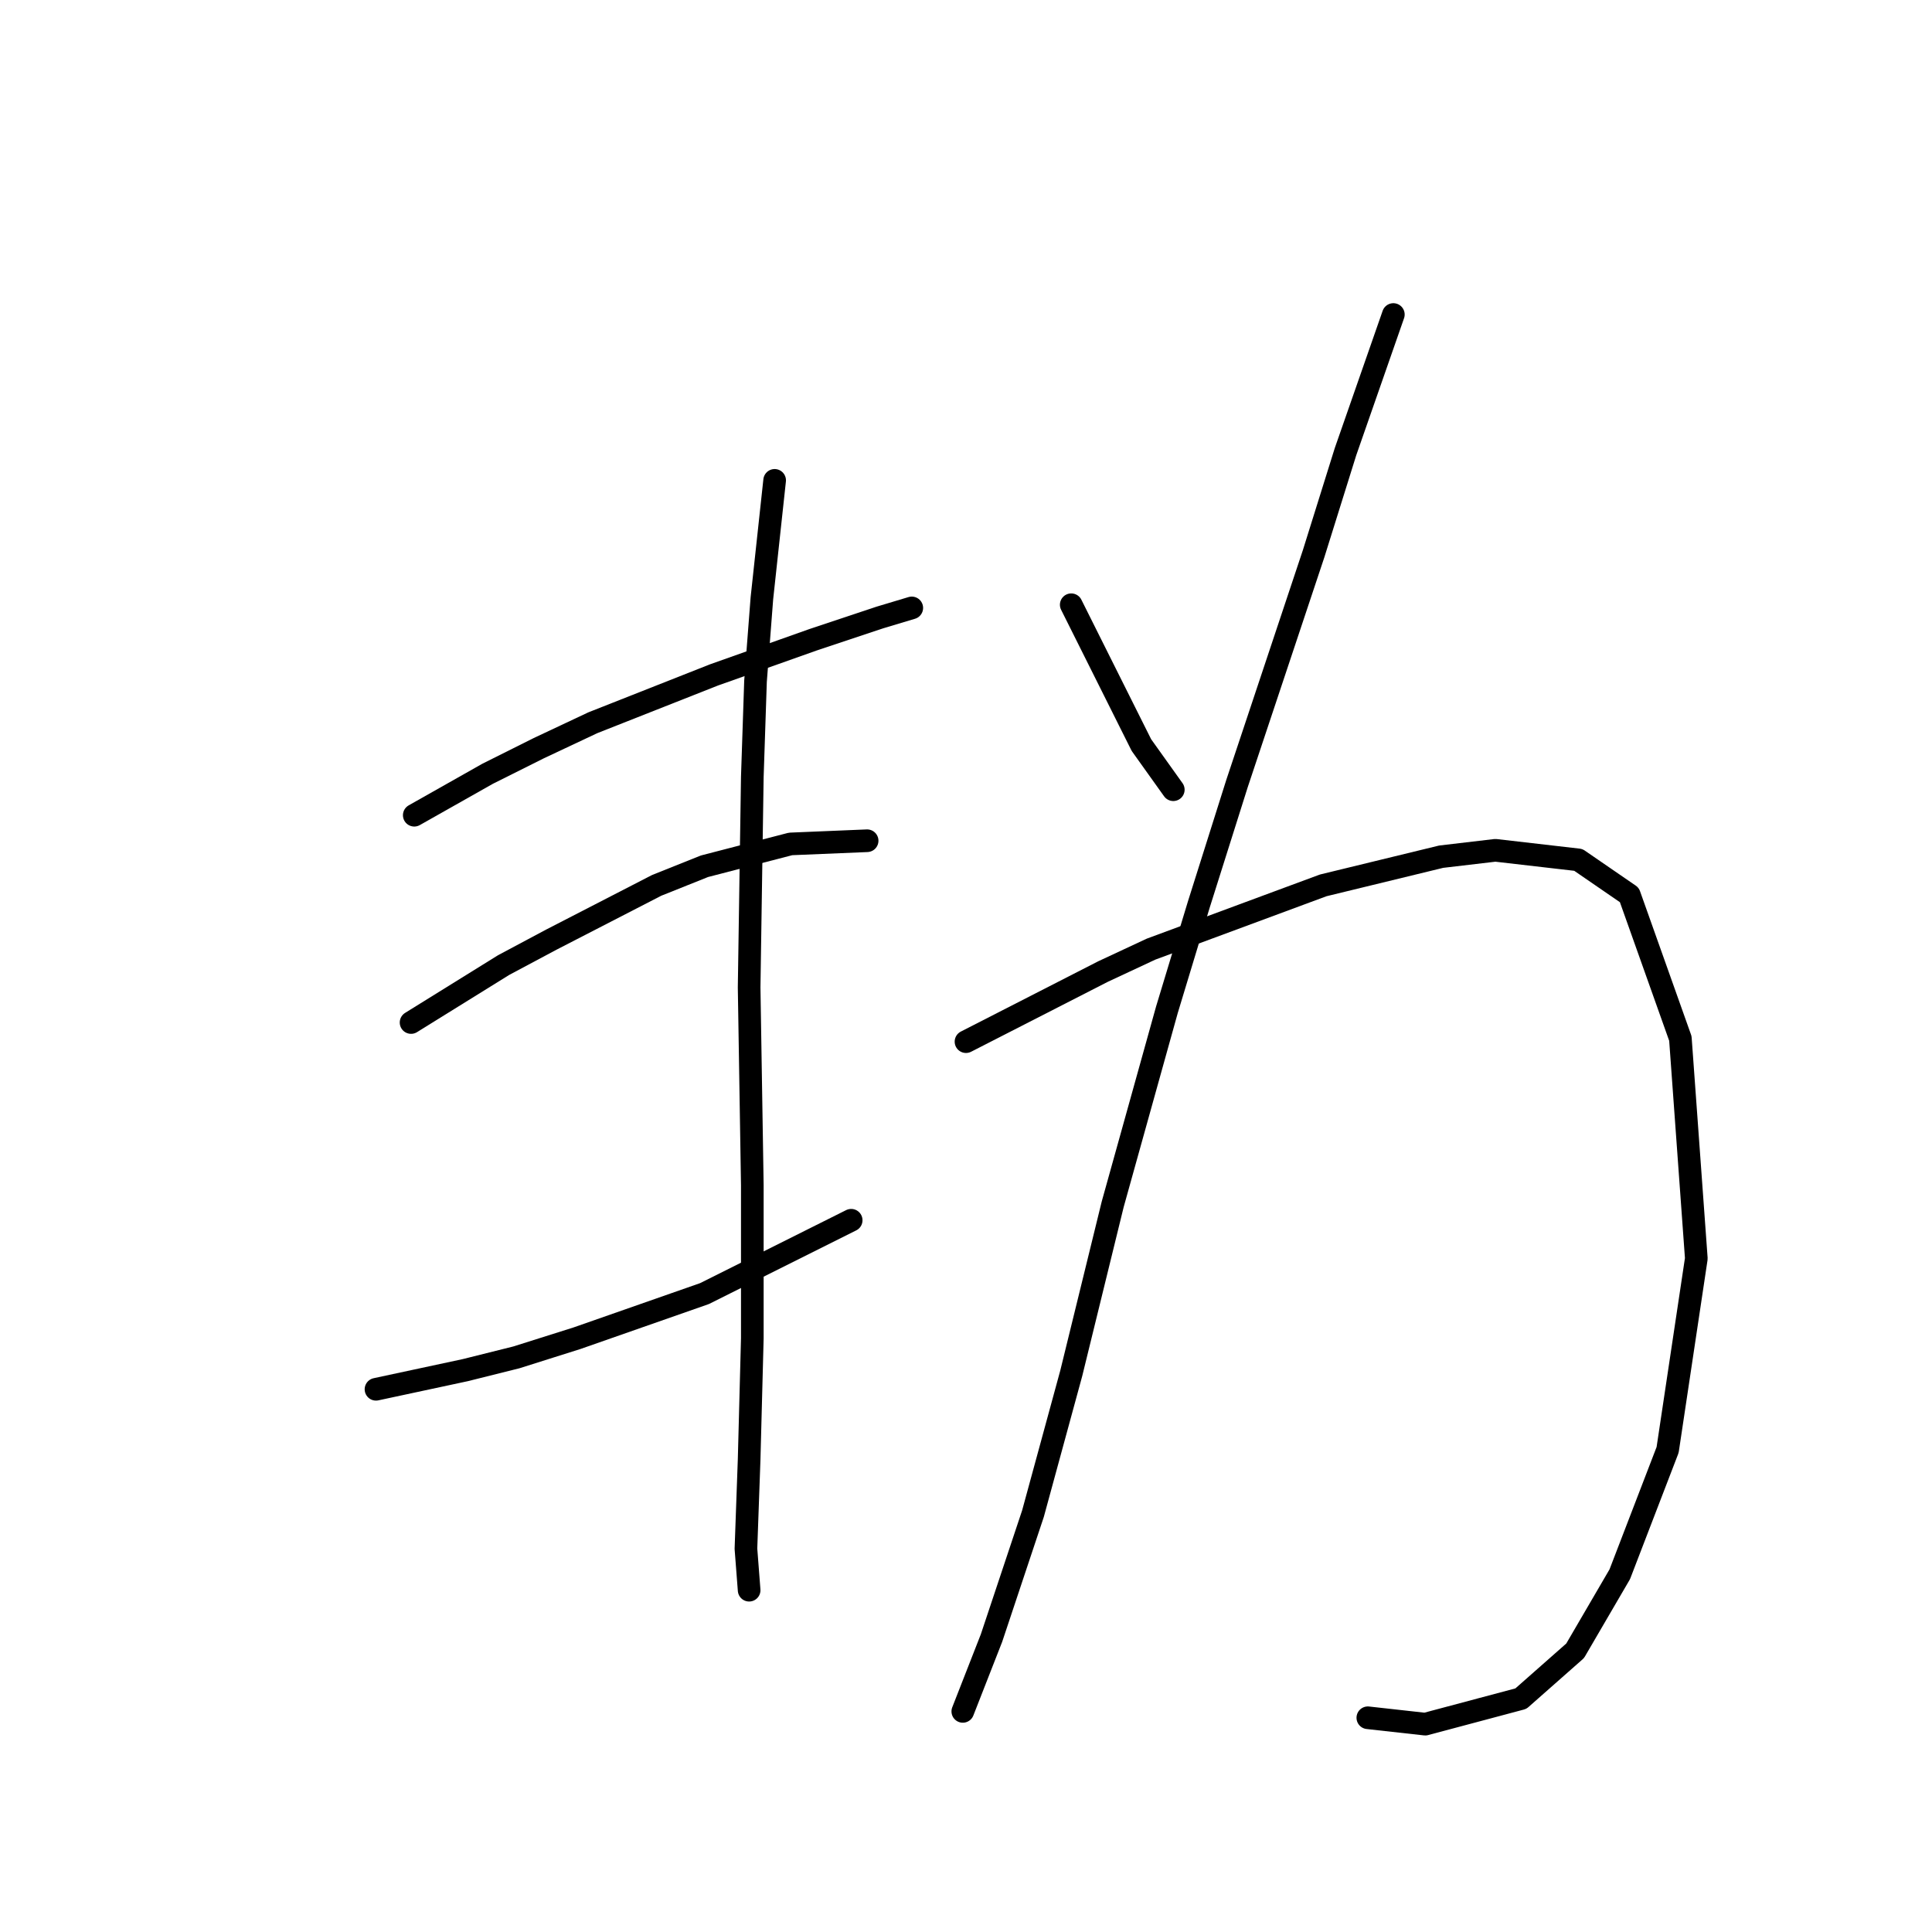 <?xml version="1.0" standalone="no"?>
    <svg width="256" height="256" xmlns="http://www.w3.org/2000/svg" version="1.1">
    <polyline stroke="black" stroke-width="3" stroke-linecap="round" fill="transparent" stroke-linejoin="round" points="54.892 108.021 64.612 102.528 71.373 99.147 78.557 95.766 94.615 89.428 107.715 84.779 116.59 81.821 120.815 80.553 120.815 80.553 " />
        <polyline stroke="black" stroke-width="3" stroke-linecap="round" fill="transparent" stroke-linejoin="round" points="54.469 135.489 66.724 127.883 73.063 124.502 87.009 117.318 93.347 114.783 104.757 111.825 114.899 111.402 114.899 111.402 " />
        <polyline stroke="black" stroke-width="3" stroke-linecap="round" fill="transparent" stroke-linejoin="round" points="49.821 184.087 61.653 181.551 68.415 179.861 76.444 177.325 93.347 171.409 112.786 161.69 112.786 161.69 " />
        <polyline stroke="black" stroke-width="3" stroke-linecap="round" fill="transparent" stroke-linejoin="round" points="102.644 63.65 100.954 79.286 100.109 90.273 99.686 102.95 99.264 130.841 99.686 157.041 99.686 177.325 99.264 193.384 98.841 205.216 99.264 210.71 99.264 210.71 " />
        <polyline stroke="black" stroke-width="3" stroke-linecap="round" fill="transparent" stroke-linejoin="round" points="141.945 80.131 147.861 91.963 149.551 95.344 151.242 98.724 155.467 104.641 155.467 104.641 " />
        <polyline stroke="black" stroke-width="3" stroke-linecap="round" fill="transparent" stroke-linejoin="round" points="184.626 41.675 178.287 59.847 174.061 73.369 163.919 103.795 158.848 119.854 154.622 133.799 147.438 159.577 141.945 181.974 136.874 200.568 131.38 217.048 127.577 226.768 127.577 226.768 " />
        <polyline stroke="black" stroke-width="3" stroke-linecap="round" fill="transparent" stroke-linejoin="round" points="127.999 138.025 146.171 128.728 152.509 125.77 175.329 117.318 190.965 113.515 198.148 112.67 209.136 113.938 215.897 118.586 222.658 137.602 224.771 166.761 220.968 192.116 214.629 208.597 208.713 218.739 201.529 225.077 188.852 228.458 181.245 227.613 181.245 227.613 " />
        </svg>